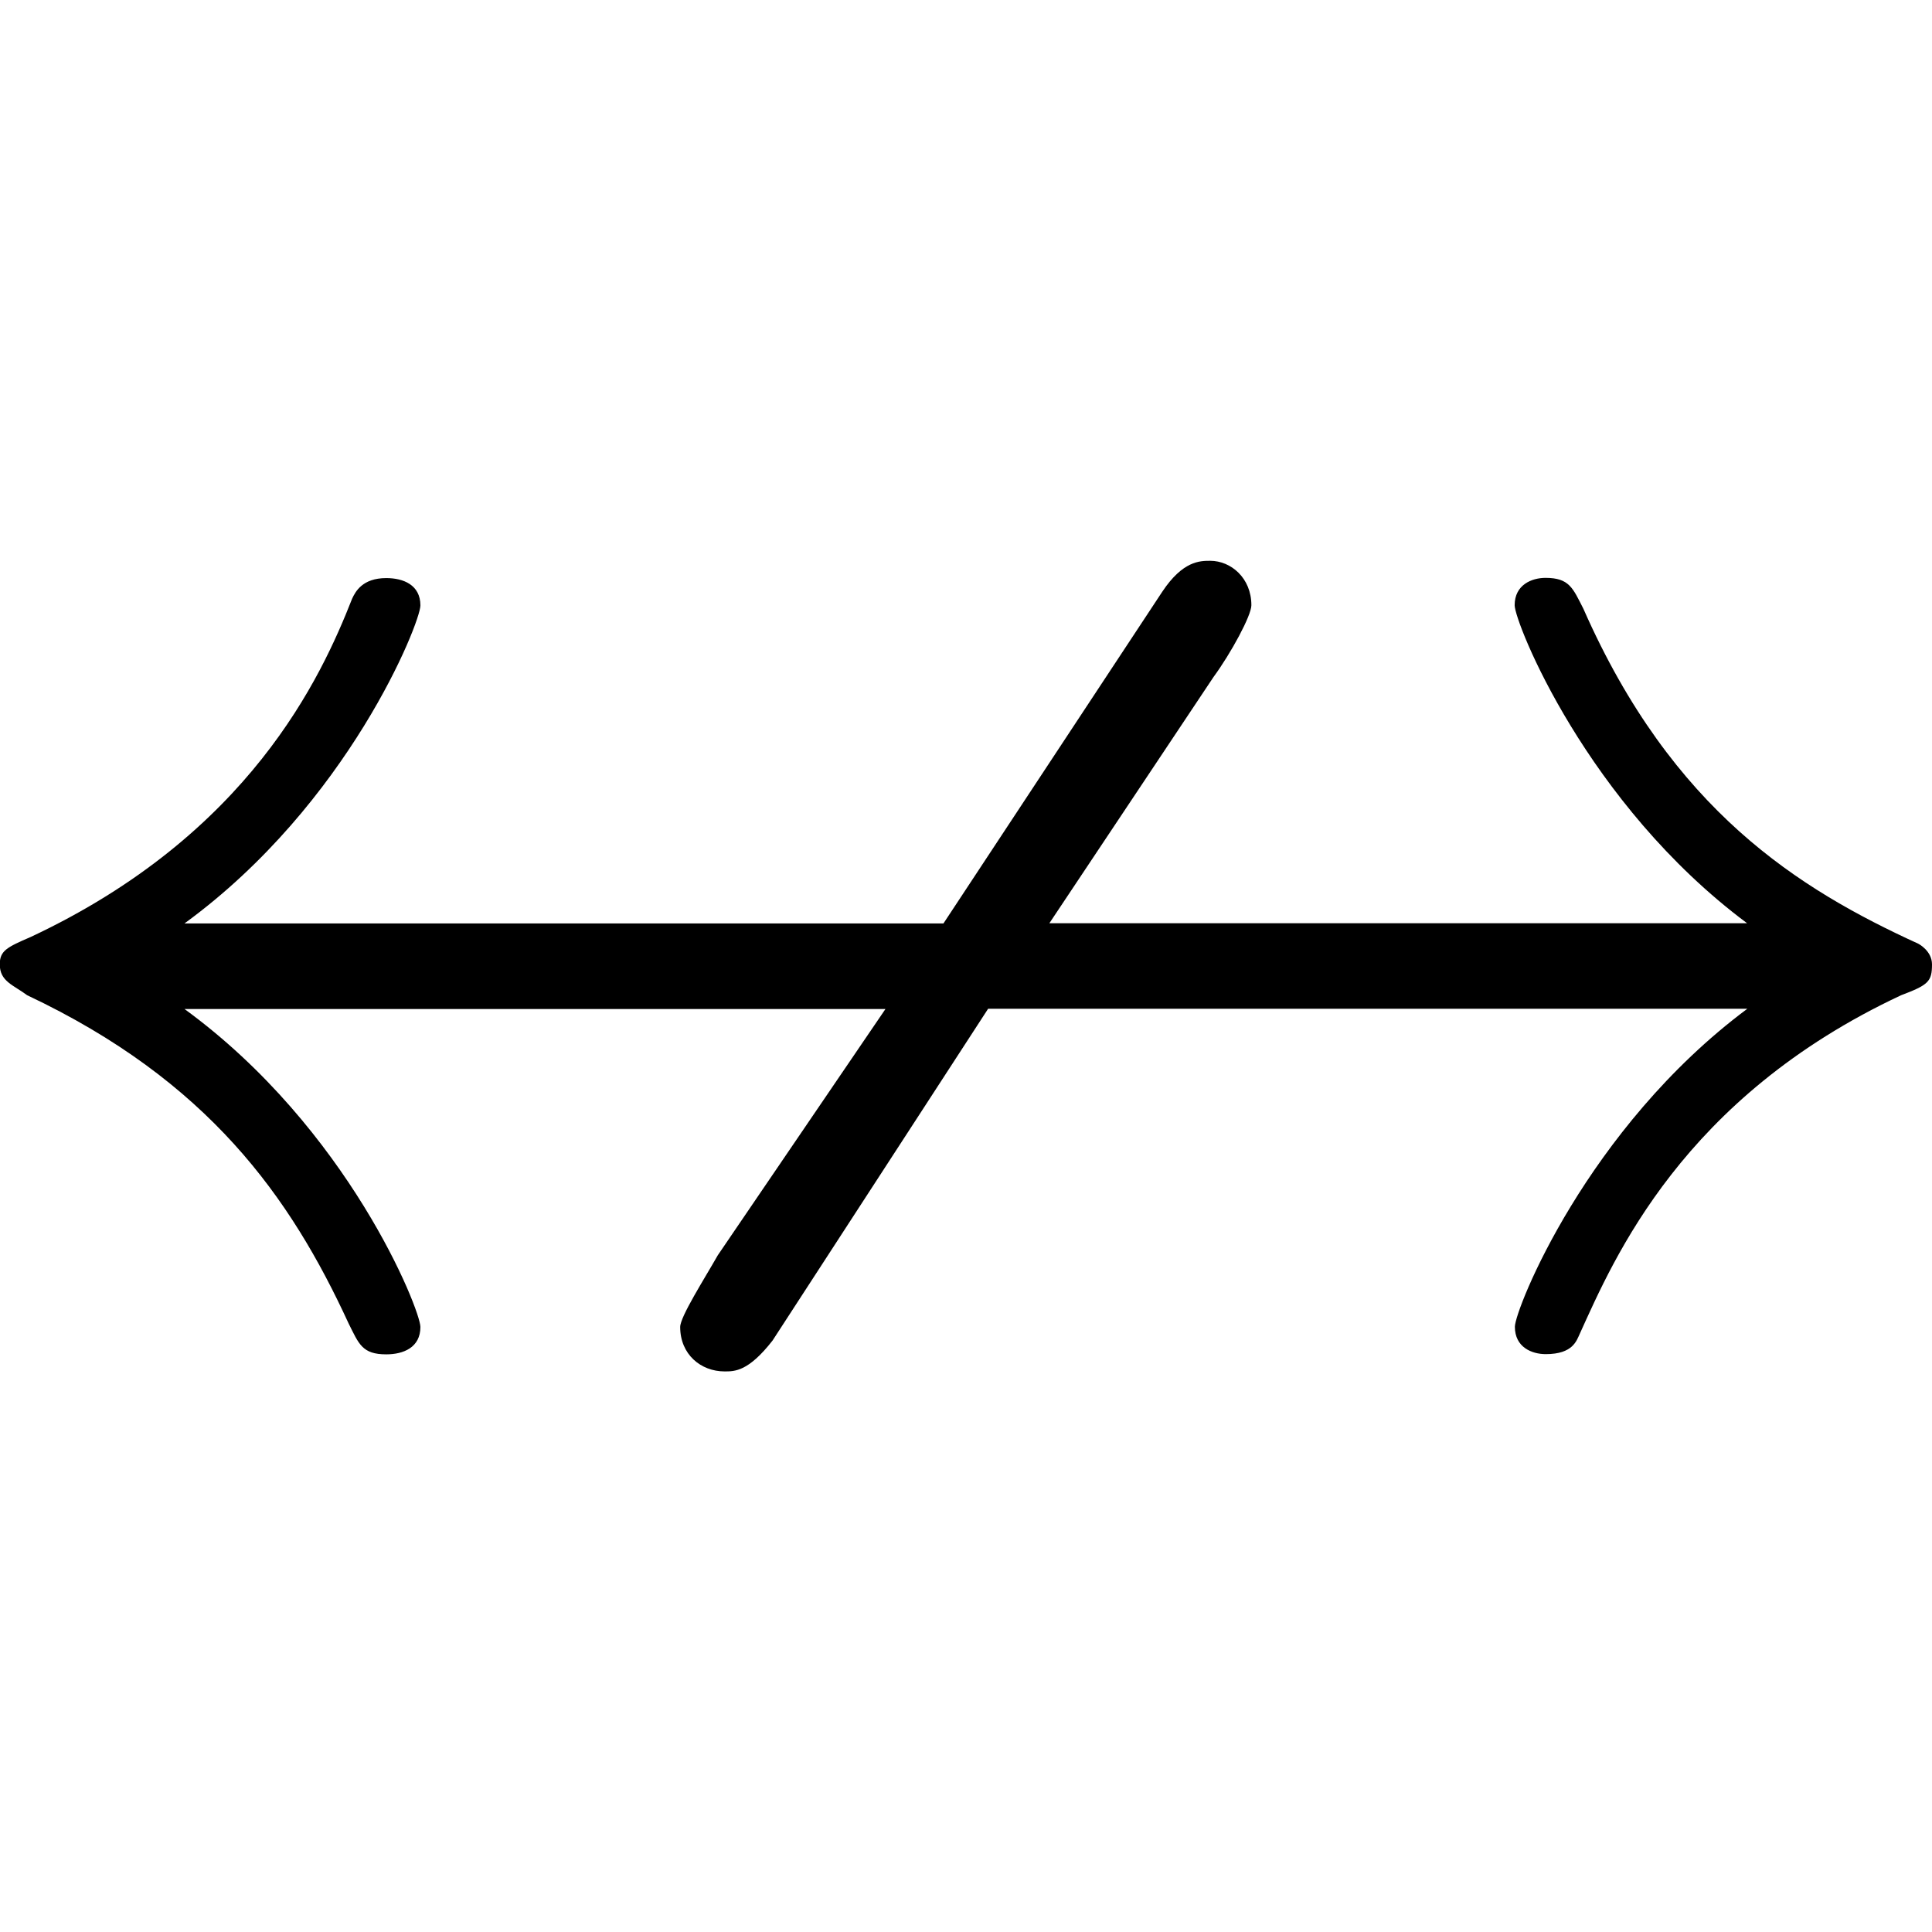 <?xml version="1.0" encoding="UTF-8" standalone="no"?>
<svg
   xmlns:dc="http://purl.org/dc/elements/1.1/"
   xmlns:cc="http://creativecommons.org/ns#"
   xmlns:rdf="http://www.w3.org/1999/02/22-rdf-syntax-ns#"
   xmlns:svg="http://www.w3.org/2000/svg"
   xmlns="http://www.w3.org/2000/svg"
   xmlns:xlink="http://www.w3.org/1999/xlink"
   xmlns:sodipodi="http://sodipodi.sourceforge.net/DTD/sodipodi-0.dtd"
   xmlns:inkscape="http://www.inkscape.org/namespaces/inkscape"
   sodipodi:docname="temp.svg"
   id="svg17"
   version="1.1"
   viewBox="0 0 8.828 3.703"
   height="64px"
   width="64px">
  <sodipodi:namedview
     id="namedview19"
     inkscape:window-height="480"
     inkscape:window-width="640"
     inkscape:pageshadow="2"
     inkscape:pageopacity="0"
     guidetolerance="10"
     gridtolerance="10"
     objecttolerance="10"
     borderopacity="1"
     bordercolor="#666666"
     pagecolor="#ffffff" />
  <defs
     id="defs10">
    <g
       id="g8">
      <symbol
         id="glyph0-0"
         overflow="visible">
        <path
           id="path2"
           d=""
           style="stroke:none" />
      </symbol>
      <symbol
         id="glyph0-1"
         overflow="visible">
        <path
           id="path5"
           d="m 5.078,-2.297 h 3.469 c -0.734,0.547 -1.062,1.375 -1.062,1.453 0,0.094 0.078,0.125 0.141,0.125 0.125,0 0.141,-0.062 0.156,-0.094 C 7.938,-1.156 8.25,-1.891 9.25,-2.359 9.375,-2.406 9.391,-2.422 9.391,-2.5 c 0,-0.062 -0.062,-0.094 -0.062,-0.094 -0.547,-0.25 -1.125,-0.609 -1.531,-1.531 C 7.75,-4.219 7.734,-4.266 7.625,-4.266 c -0.062,0 -0.141,0.031 -0.141,0.125 0,0.078 0.328,0.906 1.062,1.453 h -3.188 l 0.75,-1.125 C 6.188,-3.922 6.281,-4.094 6.281,-4.141 c 0,-0.125 -0.094,-0.203 -0.188,-0.203 -0.047,0 -0.125,0 -0.219,0.141 l -1,1.516 H 1.406 c 0.75,-0.547 1.078,-1.375 1.078,-1.453 0,-0.094 -0.078,-0.125 -0.156,-0.125 -0.109,0 -0.141,0.062 -0.156,0.094 C 2.031,-3.812 1.703,-3.094 0.703,-2.625 0.594,-2.578 0.562,-2.562 0.562,-2.5 c 0,0.078 0.062,0.094 0.125,0.141 0.828,0.391 1.203,0.922 1.469,1.5 0.047,0.094 0.062,0.141 0.172,0.141 0.078,0 0.156,-0.031 0.156,-0.125 0,-0.078 -0.328,-0.906 -1.078,-1.453 h 3.203 l -0.766,1.125 c -0.062,0.109 -0.172,0.281 -0.172,0.328 0,0.125 0.094,0.203 0.203,0.203 0.047,0 0.109,0 0.219,-0.141 z m 0,0"
           style="stroke:none" />
      </symbol>
    </g>
  </defs>
  <g
     transform="translate(-149.275,-130.421)"
     id="surface1">
    <g
       id="g14"
       style="fill:#000000;fill-opacity:1">
      <use
         height="100%"
         width="100%"
         id="use12"
         y="134.765"
         x="148.712"
         xlink:href="#glyph0-1" />
    </g>
  </g>
</svg>
